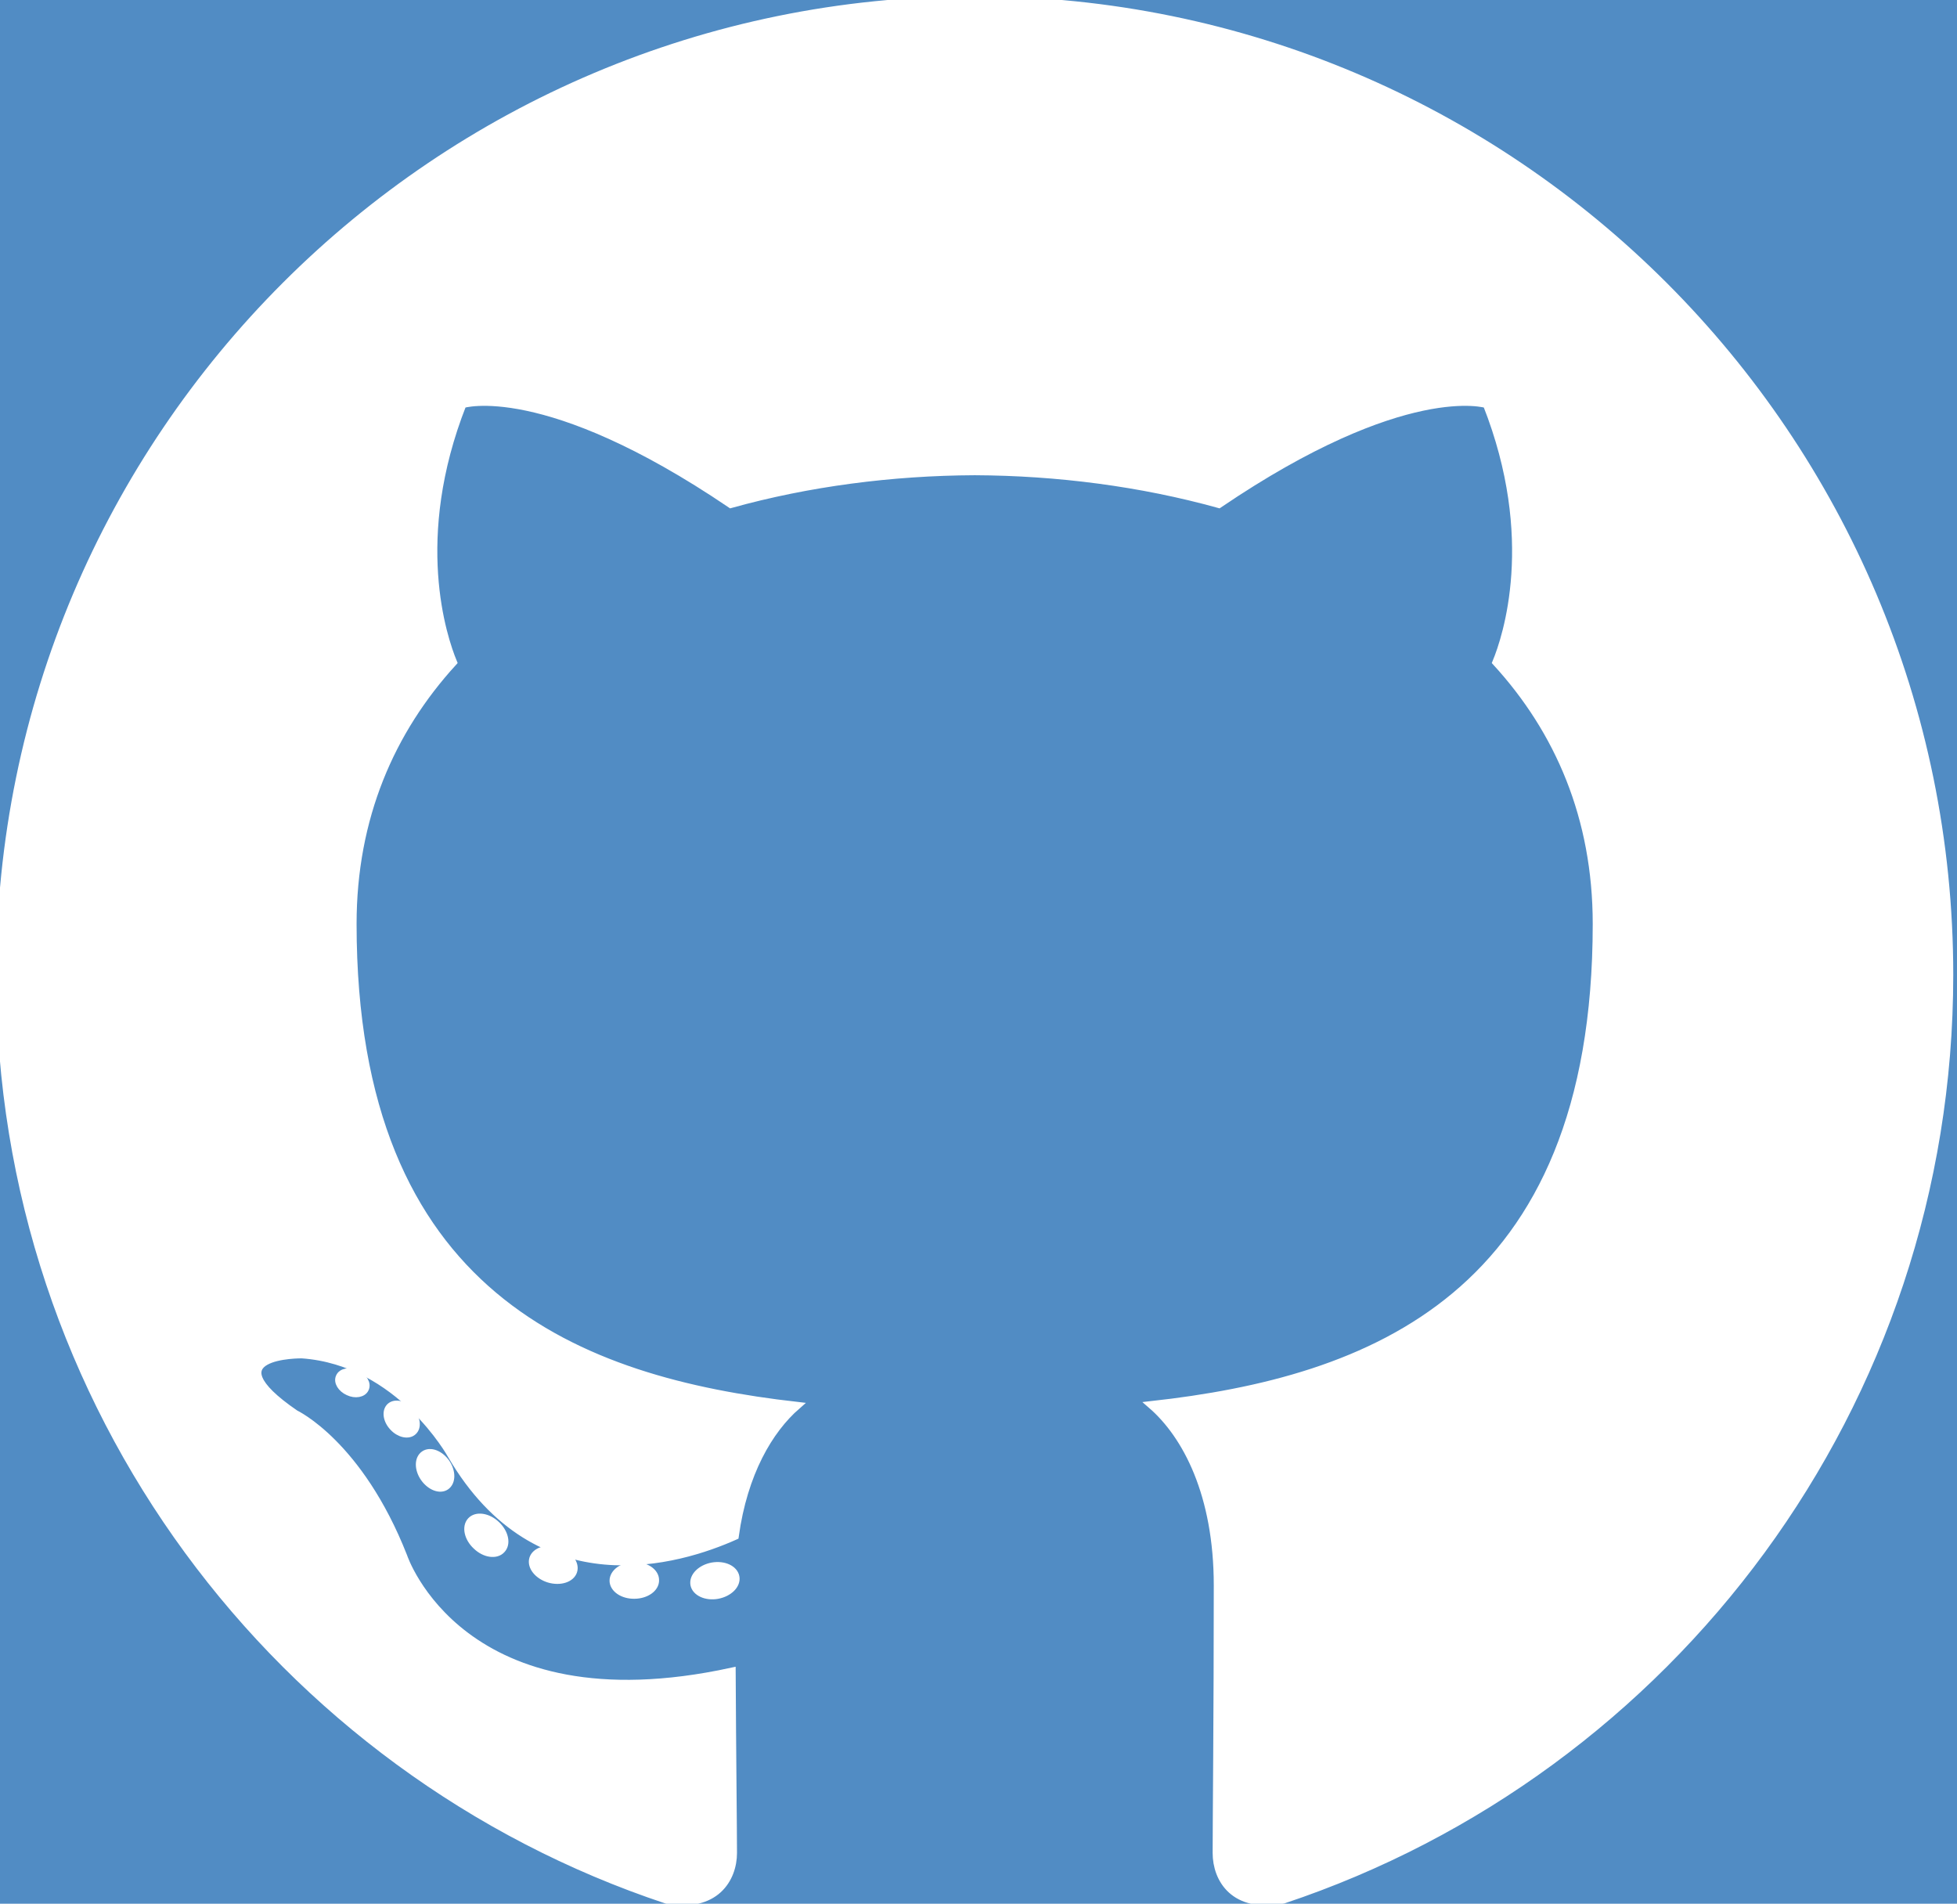 <svg width="256" height="249" xmlns="http://www.w3.org/2000/svg" preserveAspectRatio="xMinYMin meet">

 <g>
  <title>background</title>
  <rect fill="#518cc4" id="canvas_background" height="251" width="258" y="-1" x="-1"/>
 </g>
 <g>
  <title>Layer 1</title>
  <g id="svg_1" fill="#161614">
   <path fill="#ffffff" stroke="#ffffff" id="svg_2" d="m127.505,0c-70.41,0 -127.505,57.085 -127.505,127.505c0,56.336 36.534,104.13 87.196,120.99c6.372,1.18 8.712,-2.766 8.712,-6.134c0,-3.04 -0.119,-13.085 -0.173,-23.739c-35.473,7.713 -42.958,-15.044 -42.958,-15.044c-5.8,-14.738 -14.157,-18.656 -14.157,-18.656c-11.568,-7.914 0.872,-7.752 0.872,-7.752c12.804,0.9 19.546,13.14 19.546,13.14c11.372,19.493 29.828,13.857 37.104,10.6c1.144,-8.242 4.449,-13.866 8.095,-17.05c-28.32,-3.225 -58.092,-14.158 -58.092,-63.014c0,-13.92 4.981,-25.295 13.138,-34.224c-1.324,-3.212 -5.688,-16.18 1.235,-33.743c0,0 10.707,-3.427 35.073,13.07c10.17,-2.826 21.078,-4.242 31.914,-4.29c10.836,0.048 21.752,1.464 31.942,4.29c24.337,-16.497 35.029,-13.07 35.029,-13.07c6.94,17.563 2.574,30.531 1.25,33.743c8.175,8.929 13.122,20.303 13.122,34.224c0,48.972 -29.828,59.756 -58.22,62.912c4.573,3.957 8.648,11.717 8.648,23.612c0,17.06 -0.148,30.791 -0.148,34.991c0,3.393 2.295,7.369 8.759,6.117c50.634,-16.879 87.122,-64.656 87.122,-120.973c0,-70.42 -57.087,-127.505 -127.504,-127.505"/>
   <path fill="#ffffff" stroke="#ffffff" id="svg_3" d="m47.755,181.634c-0.28,0.633 -1.278,0.823 -2.185,0.389c-0.925,-0.416 -1.445,-1.28 -1.145,-1.916c0.275,-0.652 1.273,-0.834 2.196,-0.396c0.927,0.415 1.455,1.287 1.134,1.923m6.272,5.596c-0.608,0.564 -1.797,0.302 -2.604,-0.589c-0.834,-0.889 -0.99,-2.077 -0.373,-2.65c0.627,-0.563 1.78,-0.3 2.616,0.59c0.834,0.899 0.996,2.08 0.36,2.65m4.304,7.159c-0.782,0.543 -2.06,0.034 -2.849,-1.1c-0.781,-1.133 -0.781,-2.493 0.017,-3.038c0.792,-0.545 2.05,-0.055 2.85,1.07c0.78,1.153 0.78,2.513 -0.019,3.069m7.277,8.292c-0.699,0.77 -2.187,0.564 -3.277,-0.488c-1.114,-1.028 -1.425,-2.487 -0.724,-3.258c0.707,-0.772 2.204,-0.555 3.302,0.488c1.107,1.026 1.445,2.496 0.7,3.258m9.403,2.8c-0.307,0.998 -1.741,1.452 -3.185,1.028c-1.442,-0.437 -2.386,-1.607 -2.095,-2.616c0.3,-1.005 1.74,-1.478 3.195,-1.024c1.44,0.435 2.386,1.596 2.086,2.612m10.703,1.187c0.036,1.052 -1.189,1.924 -2.705,1.943c-1.525,0.033 -2.758,-0.818 -2.774,-1.852c0,-1.062 1.197,-1.926 2.721,-1.951c1.516,-0.03 2.758,0.815 2.758,1.86m10.514,-0.403c0.182,1.026 -0.872,2.08 -2.377,2.36c-1.48,0.27 -2.85,-0.363 -3.039,-1.38c-0.184,-1.052 0.89,-2.105 2.367,-2.378c1.508,-0.262 2.857,0.355 3.049,1.398"/>
  </g>
 </g>
</svg>